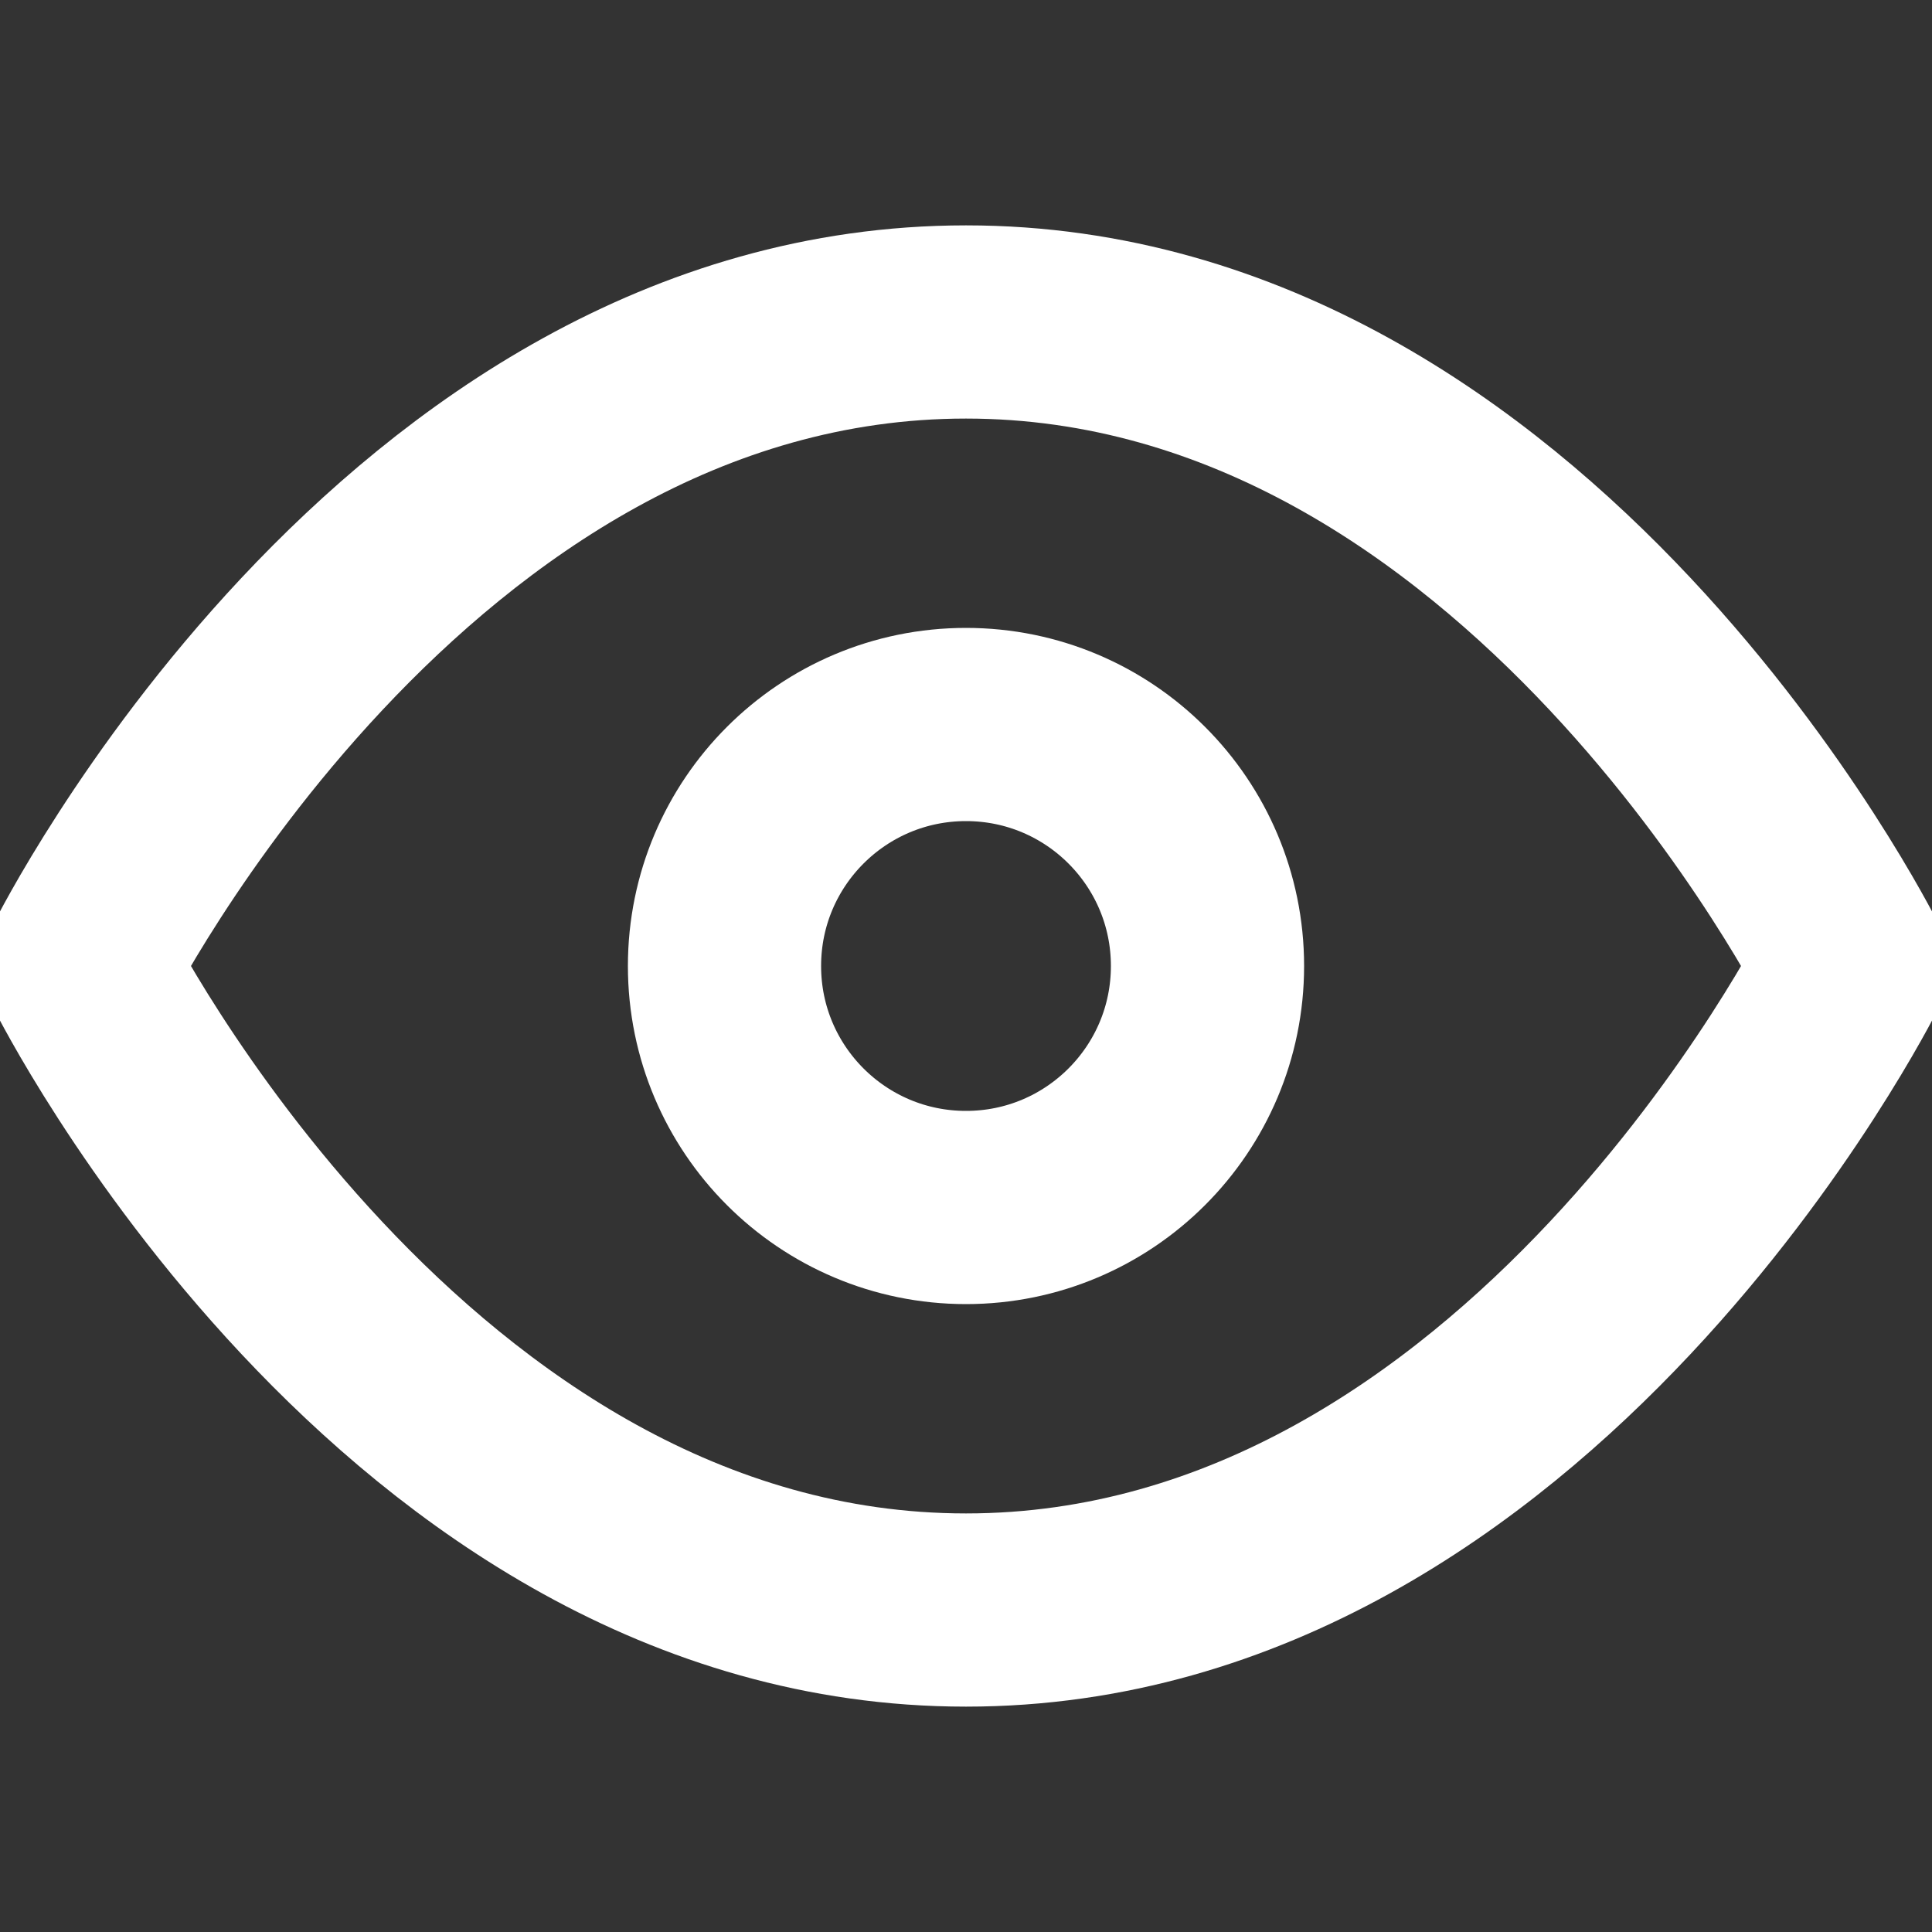 <svg width="25" height="25" viewBox="0 0 20 20" fill="none" xmlns="http://www.w3.org/2000/svg">
              <rect x="0" y="0" width="20" height="20" fill="#333333" stroke="none"/>
              <g clip-path="url(#clip0_216_38)">
                <path
                  d="M0.833 10C0.833 10 4.167 3.333 10 3.333C15.833 3.333 19.167 10 19.167 10C19.167 10 15.833 16.667 10 16.667C4.167 16.667 0.833 10 0.833 10Z"
                  stroke="#ffffff" stroke-width="2" stroke-linecap="round" stroke-linejoin="round" />
                <path
                  d="M10 12.5C11.381 12.5 12.5 11.381 12.5 10C12.5 8.619 11.381 7.5 10 7.5C8.619 7.5 7.5 8.619 7.5 10C7.5 11.381 8.619 12.5 10 12.5Z"
                  stroke="#ffffff" stroke-width="2" stroke-linecap="round" stroke-linejoin="round" />
              </g>
              <defs>
                <clipPath id="clip0_216_38">
                  <rect width="20" height="20" fill="#ffffff" />
                </clipPath>
              </defs>
            </svg>